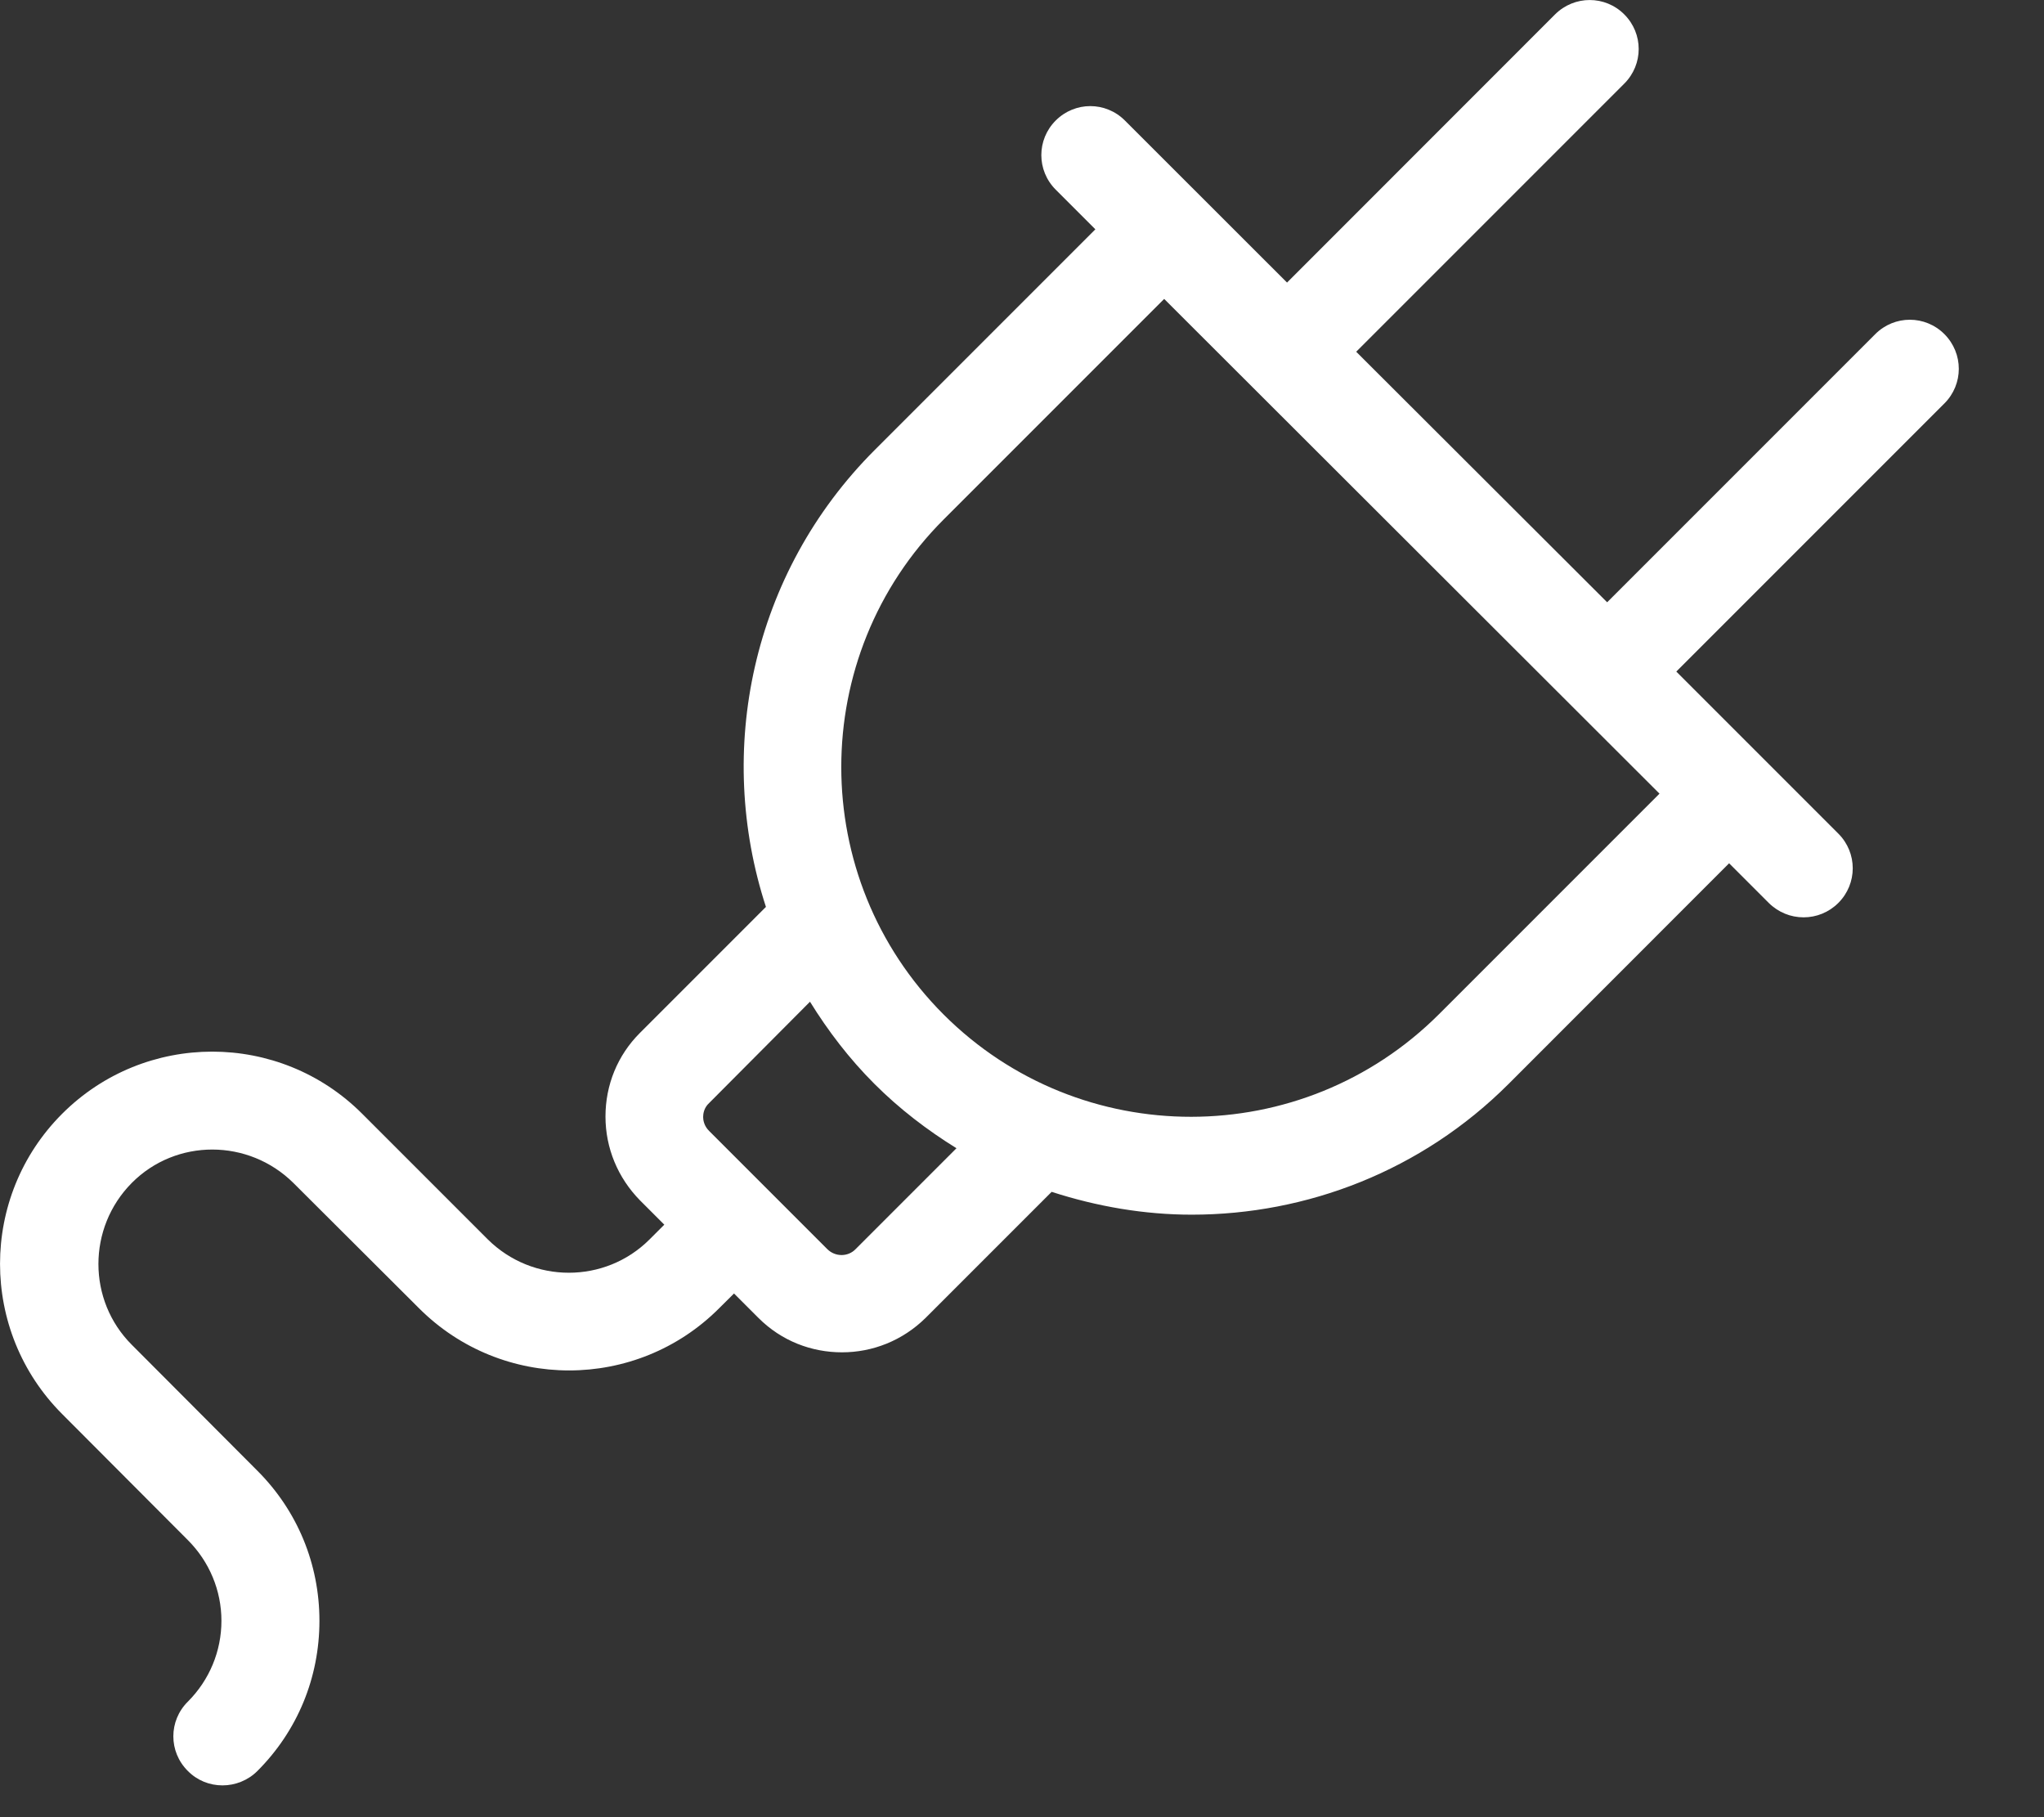 <svg width="18" height="16" viewBox="0 0 18 16" fill="none" xmlns="http://www.w3.org/2000/svg">
<rect x="0" y="0" width="18" height="16" fill="#333333" stroke="none"/>
<path d="M6.745 7.985L5.635 9.095C5.438 9.292 5.332 9.553 5.332 9.831C5.332 10.11 5.442 10.371 5.635 10.568L5.85 10.783L5.72 10.913C5.329 11.304 4.691 11.304 4.296 10.913L3.19 9.807C2.461 9.077 1.277 9.077 0.547 9.807C-0.182 10.536 -0.182 11.72 0.547 12.45L1.654 13.56C1.844 13.75 1.95 14.004 1.95 14.271C1.95 14.539 1.844 14.793 1.654 14.983C1.484 15.152 1.484 15.424 1.654 15.593C1.738 15.678 1.847 15.72 1.96 15.72C2.069 15.72 2.182 15.678 2.267 15.593C2.619 15.241 2.813 14.772 2.813 14.271C2.813 13.771 2.619 13.302 2.267 12.95L1.16 11.84C0.769 11.449 0.769 10.811 1.16 10.416C1.551 10.022 2.189 10.025 2.584 10.416L3.69 11.519C4.42 12.249 5.604 12.249 6.333 11.519L6.464 11.389L6.679 11.604C6.883 11.808 7.147 11.907 7.415 11.907C7.683 11.907 7.947 11.805 8.151 11.604L9.261 10.494C9.663 10.624 10.079 10.695 10.495 10.695C11.506 10.695 12.518 10.311 13.286 9.543L15.227 7.601L15.576 7.95C15.661 8.034 15.77 8.077 15.883 8.077C15.995 8.077 16.105 8.034 16.189 7.95C16.358 7.781 16.358 7.509 16.189 7.34L14.762 5.913L17.123 3.552C17.292 3.383 17.292 3.112 17.123 2.942C16.954 2.773 16.683 2.773 16.514 2.942L14.153 5.303L11.943 3.097L14.304 0.736C14.473 0.567 14.473 0.296 14.304 0.127C14.135 -0.042 13.864 -0.042 13.694 0.127L11.334 2.488L9.906 1.061C9.737 0.892 9.466 0.892 9.297 1.061C9.128 1.23 9.128 1.501 9.297 1.67L9.646 2.019L7.704 3.961C6.615 5.05 6.298 6.614 6.745 7.985ZM8.31 8.933C7.108 7.731 7.108 5.776 8.31 4.574L10.252 2.632L14.614 6.988L12.673 8.929C11.467 10.134 9.512 10.134 8.31 8.933ZM7.133 8.82C7.292 9.077 7.478 9.321 7.7 9.543C7.922 9.765 8.166 9.951 8.423 10.11L7.535 10.998C7.468 11.068 7.355 11.068 7.285 10.998L6.245 9.958C6.199 9.913 6.192 9.86 6.192 9.835C6.192 9.807 6.199 9.754 6.245 9.712L7.133 8.82Z" fill="white"/>
</svg>

